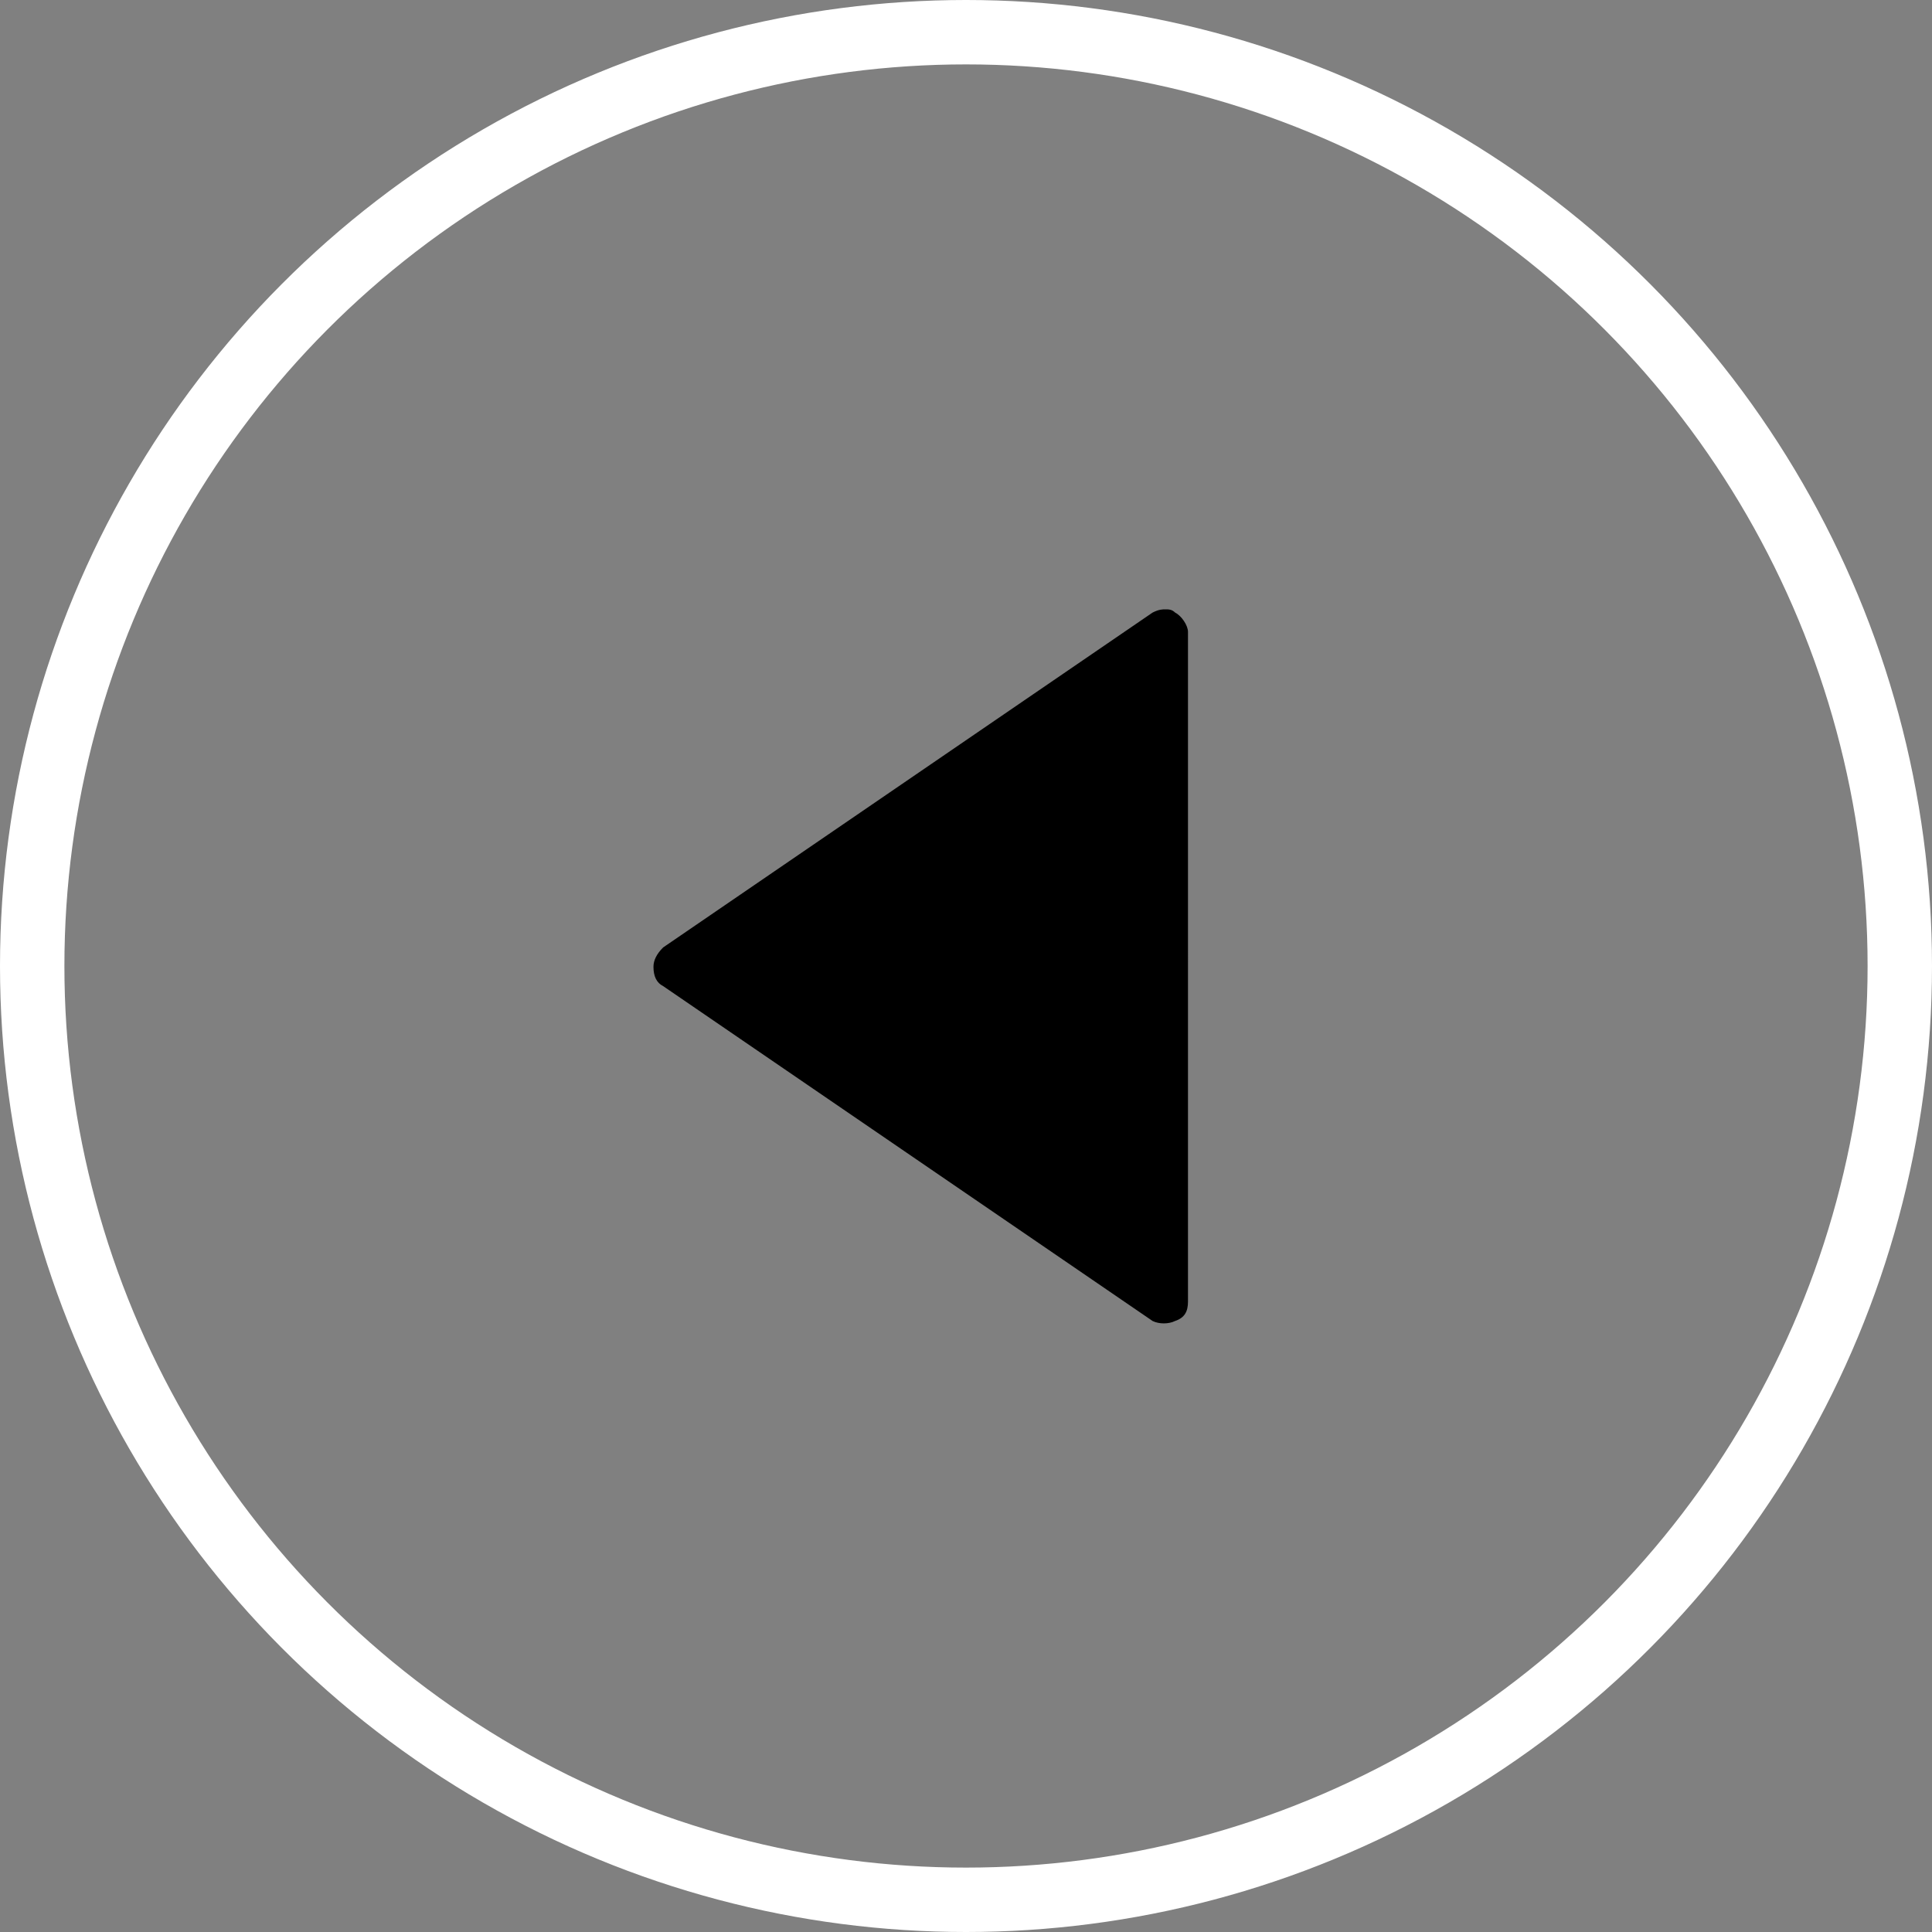 <?xml version="1.0" encoding="UTF-8" standalone="no"?>
<!-- Generator: Adobe Illustrator 19.2.1, SVG Export Plug-In . SVG Version: 6.00 Build 0)  -->

<svg
   xmlns:dc="http://purl.org/dc/elements/1.1/"
   xmlns:cc="http://creativecommons.org/ns#"
   xmlns:rdf="http://www.w3.org/1999/02/22-rdf-syntax-ns#"
   xmlns:svg="http://www.w3.org/2000/svg"
   xmlns="http://www.w3.org/2000/svg"
   xmlns:sodipodi="http://sodipodi.sourceforge.net/DTD/sodipodi-0.dtd"
   xmlns:inkscape="http://www.inkscape.org/namespaces/inkscape"
   version="1.1"
   id="Capa_1"
   x="0px"
   y="0px"
   viewBox="0 0 60 60"
   xml:space="preserve"
   sodipodi:docname="bunner-slider-1-route-left.svg"
   width="60"
   height="60"
   inkscape:version="0.92.2 (5c3e80d, 2017-08-06)"><rect x="0" y="0" width="60" height="60" fill="#808080" stroke="none"/><defs
     id="defs15"><inkscape:perspective
       sodipodi:type="inkscape:persp3d"
       inkscape:vp_x="0 : 30 : 1"
       inkscape:vp_y="0 : 1000 : 0"
       inkscape:vp_z="60 : 30 : 1"
       inkscape:persp3d-origin="30 : 20 : 1"
       id="perspective824" /></defs><sodipodi:namedview
     pagecolor="#ffffff"
     bordercolor="#666666"
     borderopacity="1"
     objecttolerance="10"
     gridtolerance="10"
     guidetolerance="10"
     inkscape:pageopacity="0"
     inkscape:pageshadow="2"
     inkscape:window-width="1920"
     inkscape:window-height="1017"
     id="namedview13"
     showgrid="false"
     fit-margin-top="0"
     fit-margin-left="0"
     fit-margin-right="0"
     fit-margin-bottom="0"
     inkscape:zoom="4.0689655"
     inkscape:cx="30"
     inkscape:cy="30"
     inkscape:window-x="-8"
     inkscape:window-y="-8"
     inkscape:window-maximized="1"
     inkscape:current-layer="Capa_1" />

<circle
     class="st0"
     cx="30"
     cy="30"
     r="29"
     id="circle4"
     style="fill:none;stroke:#ffffff;stroke-width:2;stroke-miterlimit:10" /><g
     id="g10"
     transform="rotate(-180,30.797,29.512)"><polygon
       class="st1"
       points="25.4,39.4 25.4,29.2 25.4,18.6 40.6,29 "
       id="polygon6"
       /><path
       class="st1"
       d="m 25.4,40.1 c -0.1,0 -0.2,0 -0.3,-0.1 -0.2,-0.1 -0.4,-0.4 -0.4,-0.6 V 18.6 c 0,-0.3 0.1,-0.5 0.4,-0.6 0.2,-0.1 0.5,-0.1 0.7,0 L 41,28.4 c 0.2,0.1 0.3,0.3 0.3,0.6 0,0.2 -0.1,0.4 -0.3,0.6 L 25.8,40 c -0.2,0.1 -0.3,0.1 -0.4,0.1 z M 26.1,19.9 V 38.1 L 39.4,29 Z"
       id="path8"
       inkscape:connector-curvature="0"
       /></g></svg>